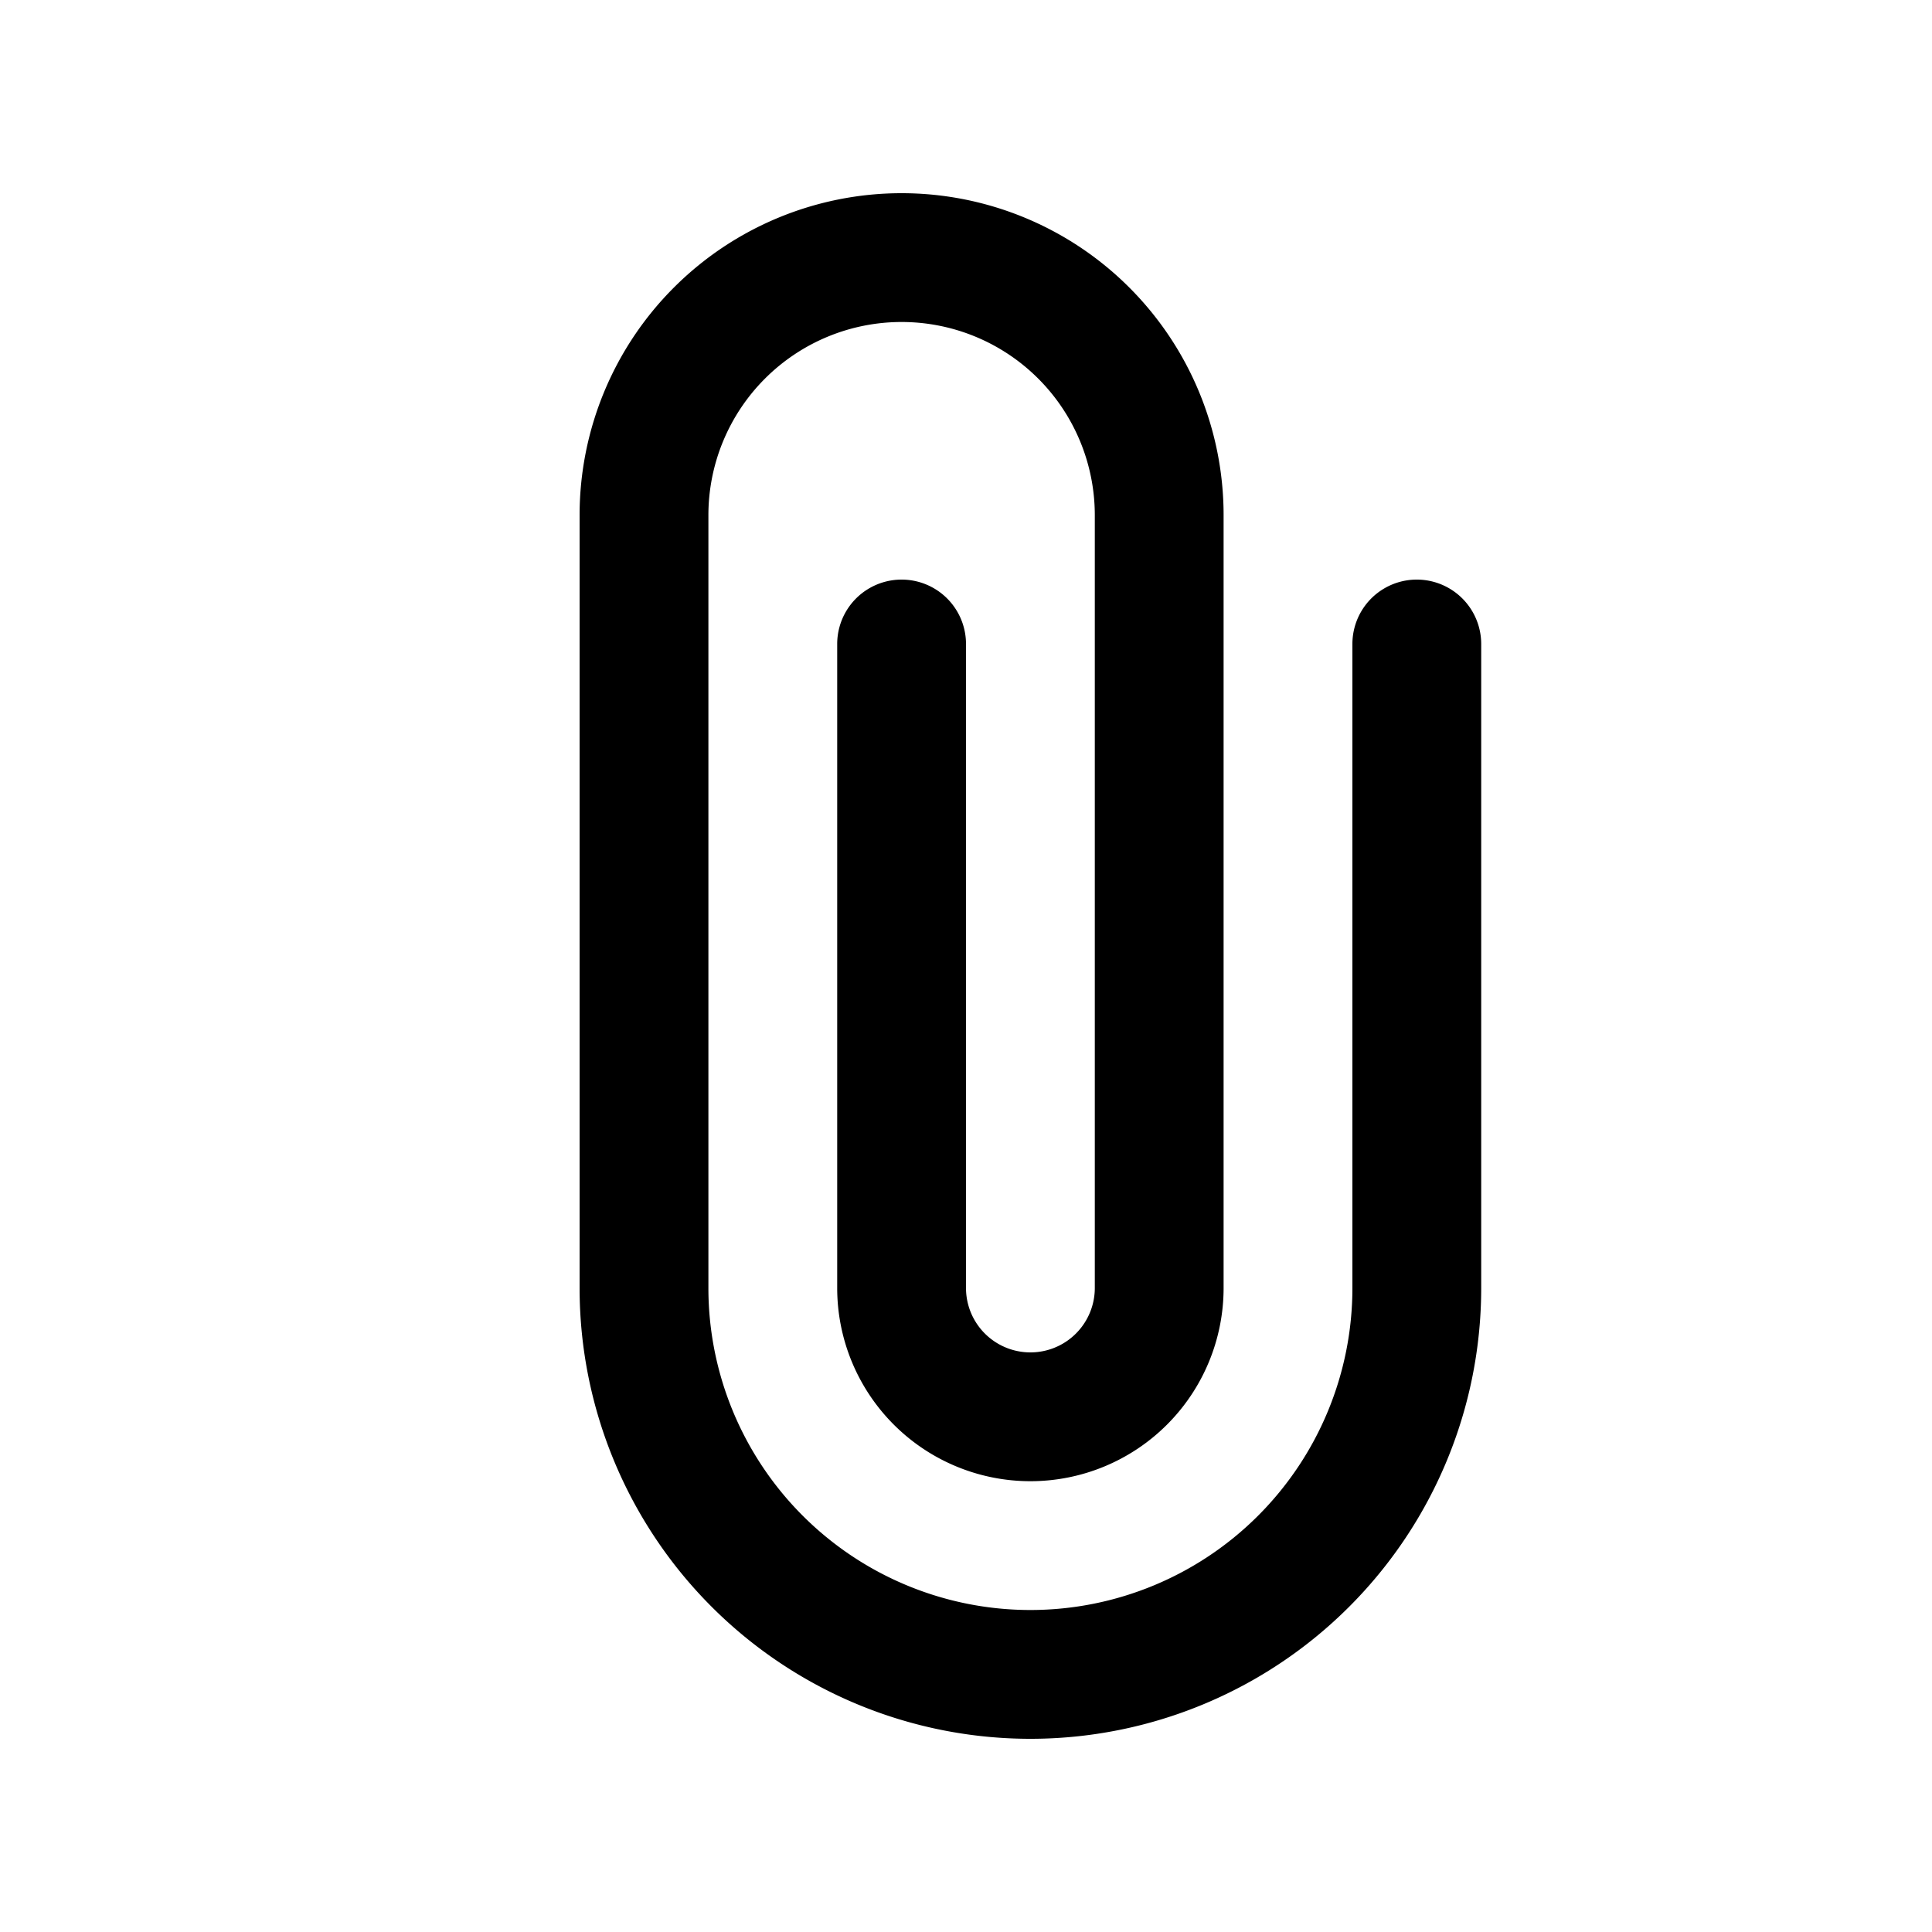 <svg xmlns="http://www.w3.org/2000/svg" viewBox="0 0 30 30"><title>attach</title><g id="Layer_10" data-name="Layer 10"><path d="M16,27a7,7,0,0,1-7-7V8A5,5,0,0,1,19,8V20a3,3,0,0,1-6,0V10a1,1,0,0,1,2,0V20a1,1,0,0,0,2,0V8a3,3,0,0,0-6,0V20a5,5,0,0,0,10,0V10a1,1,0,0,1,2,0V20A7,7,0,0,1,16,27Z"/></g></svg>